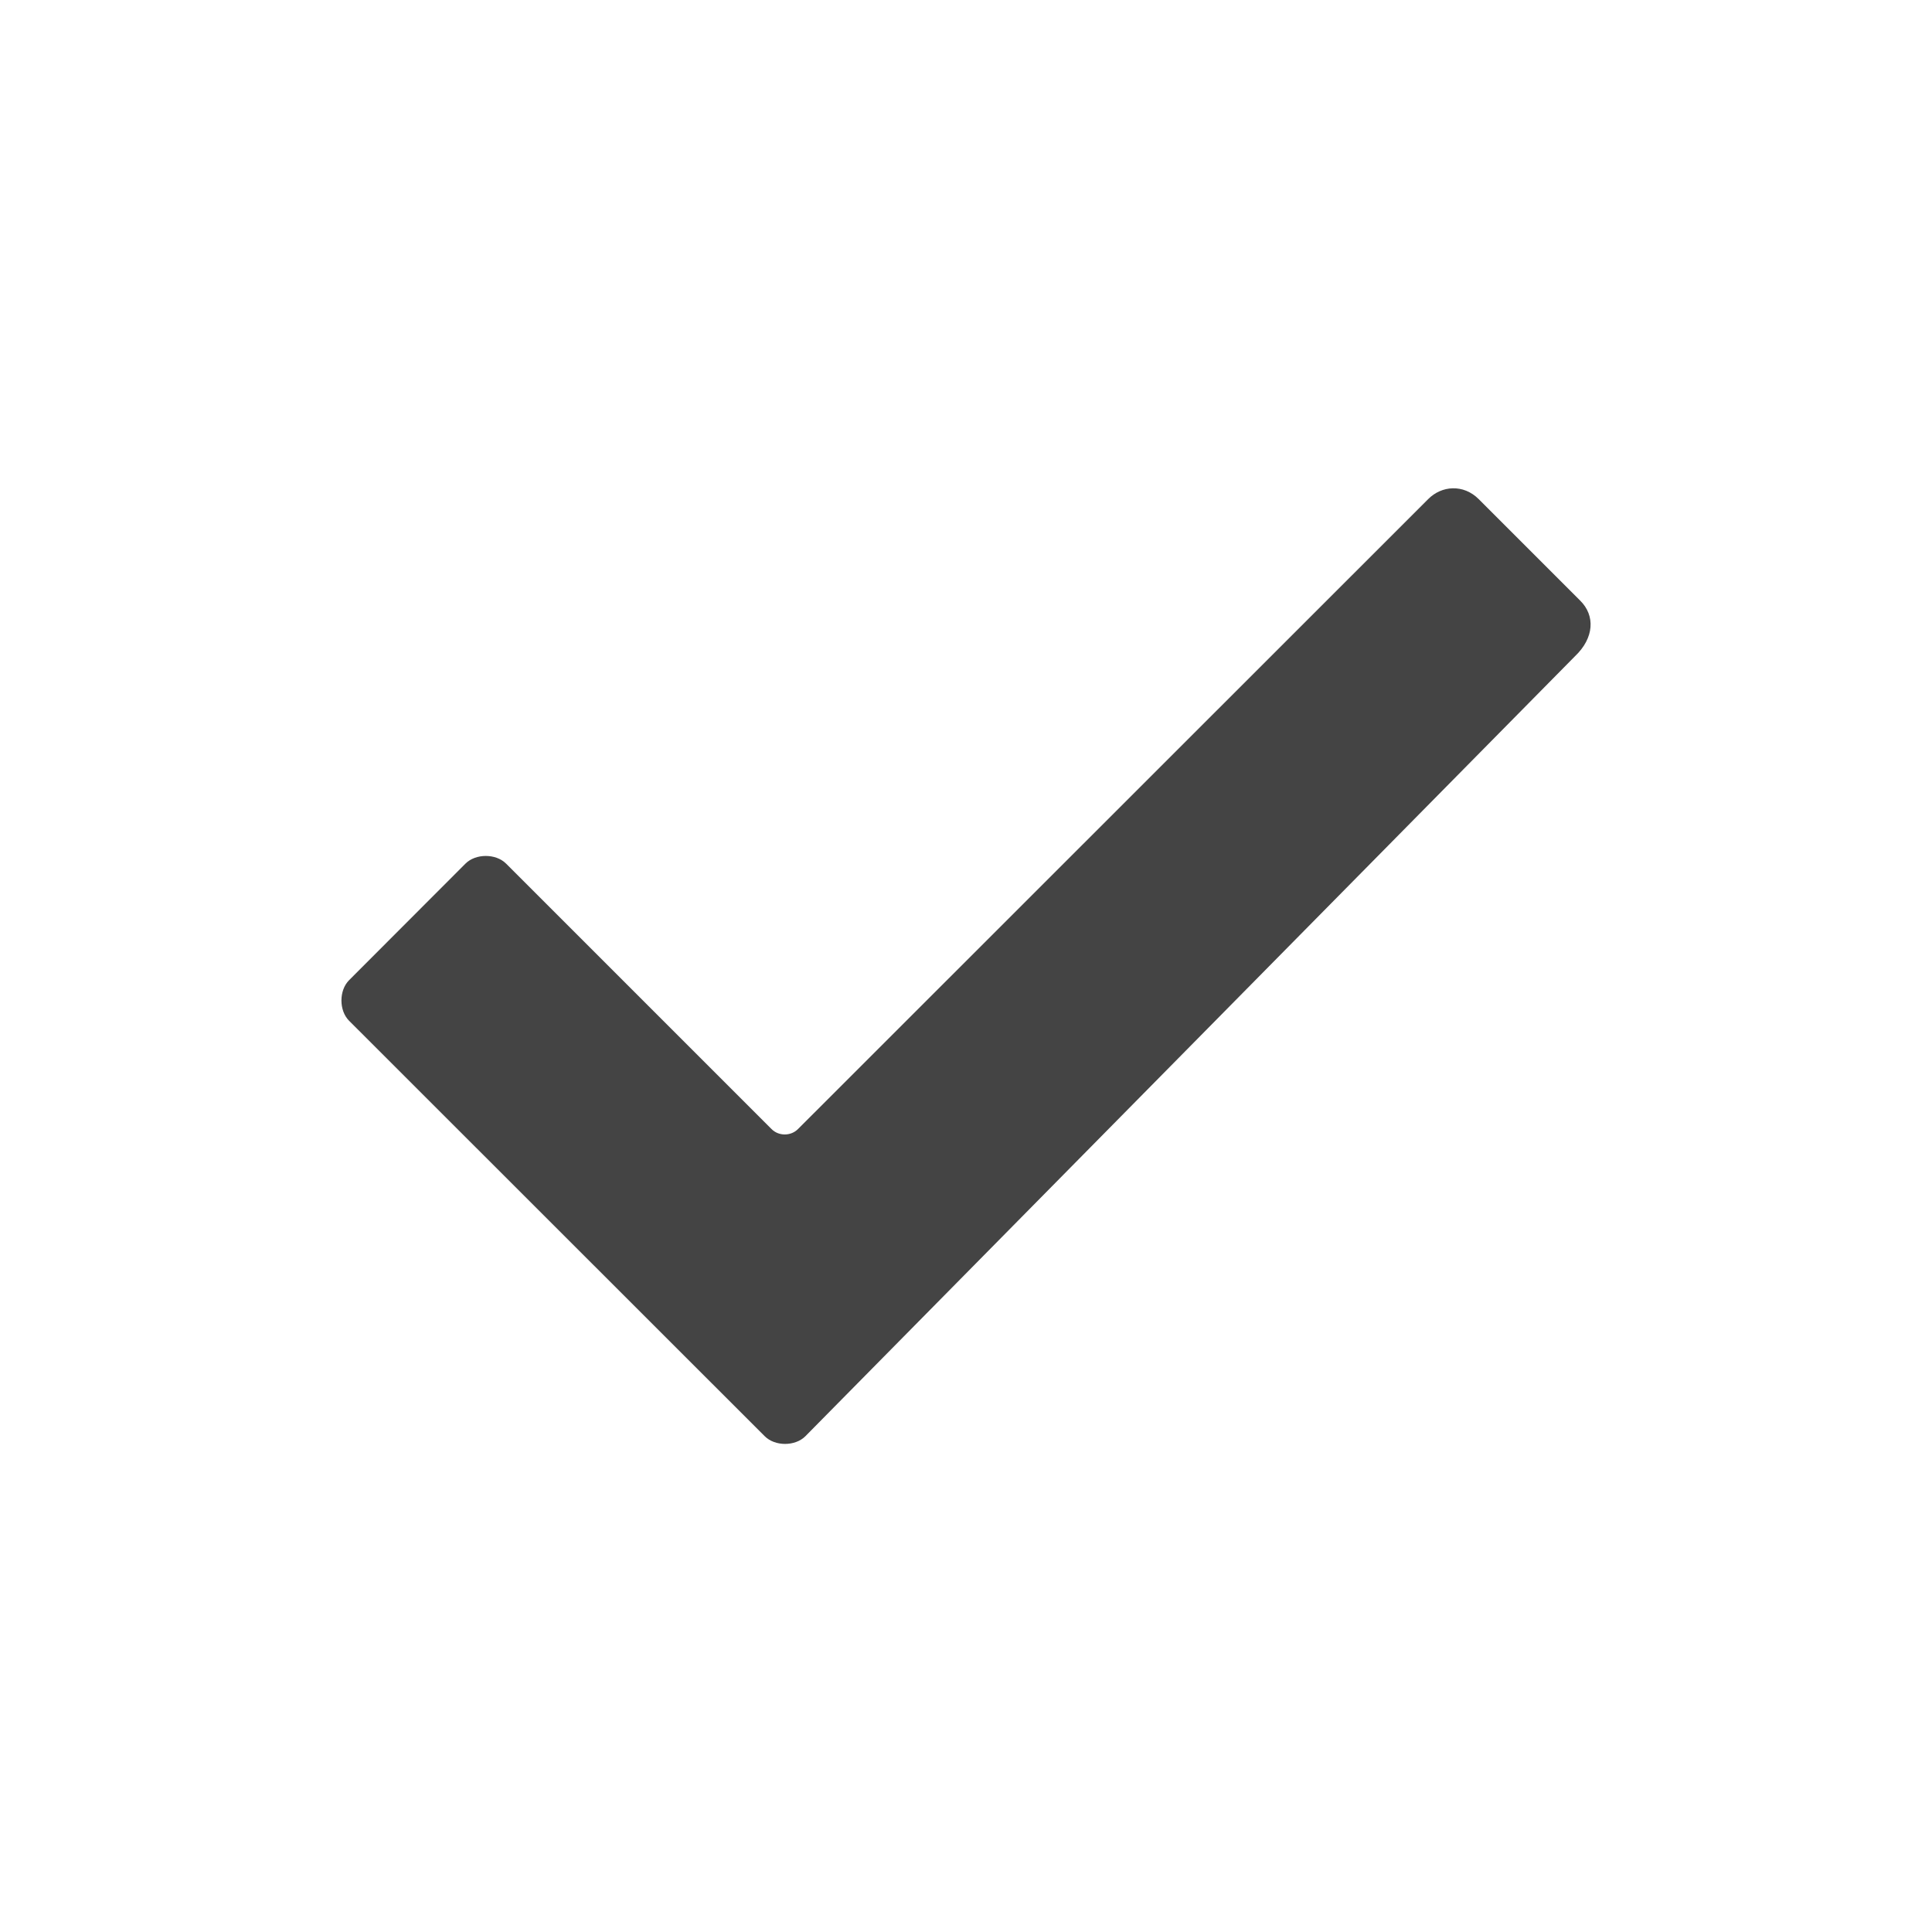 <!-- Generated by IcoMoon.io -->
<svg version="1.1" xmlns="http://www.w3.org/2000/svg" width="32" height="32" viewBox="0 0 32 32">
<title>checkbox-tick</title>
<path fill="#444" d="M12.666 23.788l-6.884-6.881c-0.169-0.169-0.169-0.503 0-0.672l1.928-1.931c0.169-0.169 0.503-0.169 0.672 0l4.397 4.397c0.119 0.119 0.319 0.119 0.438 0l10.438-10.434c0.222-0.225 0.584-0.253 0.837 0l1.678 1.678c0.256 0.25 0.234 0.622-0.081 0.922l-12.75 12.922c-0.169 0.169-0.503 0.169-0.672 0v0 0z"></path>
</svg>
